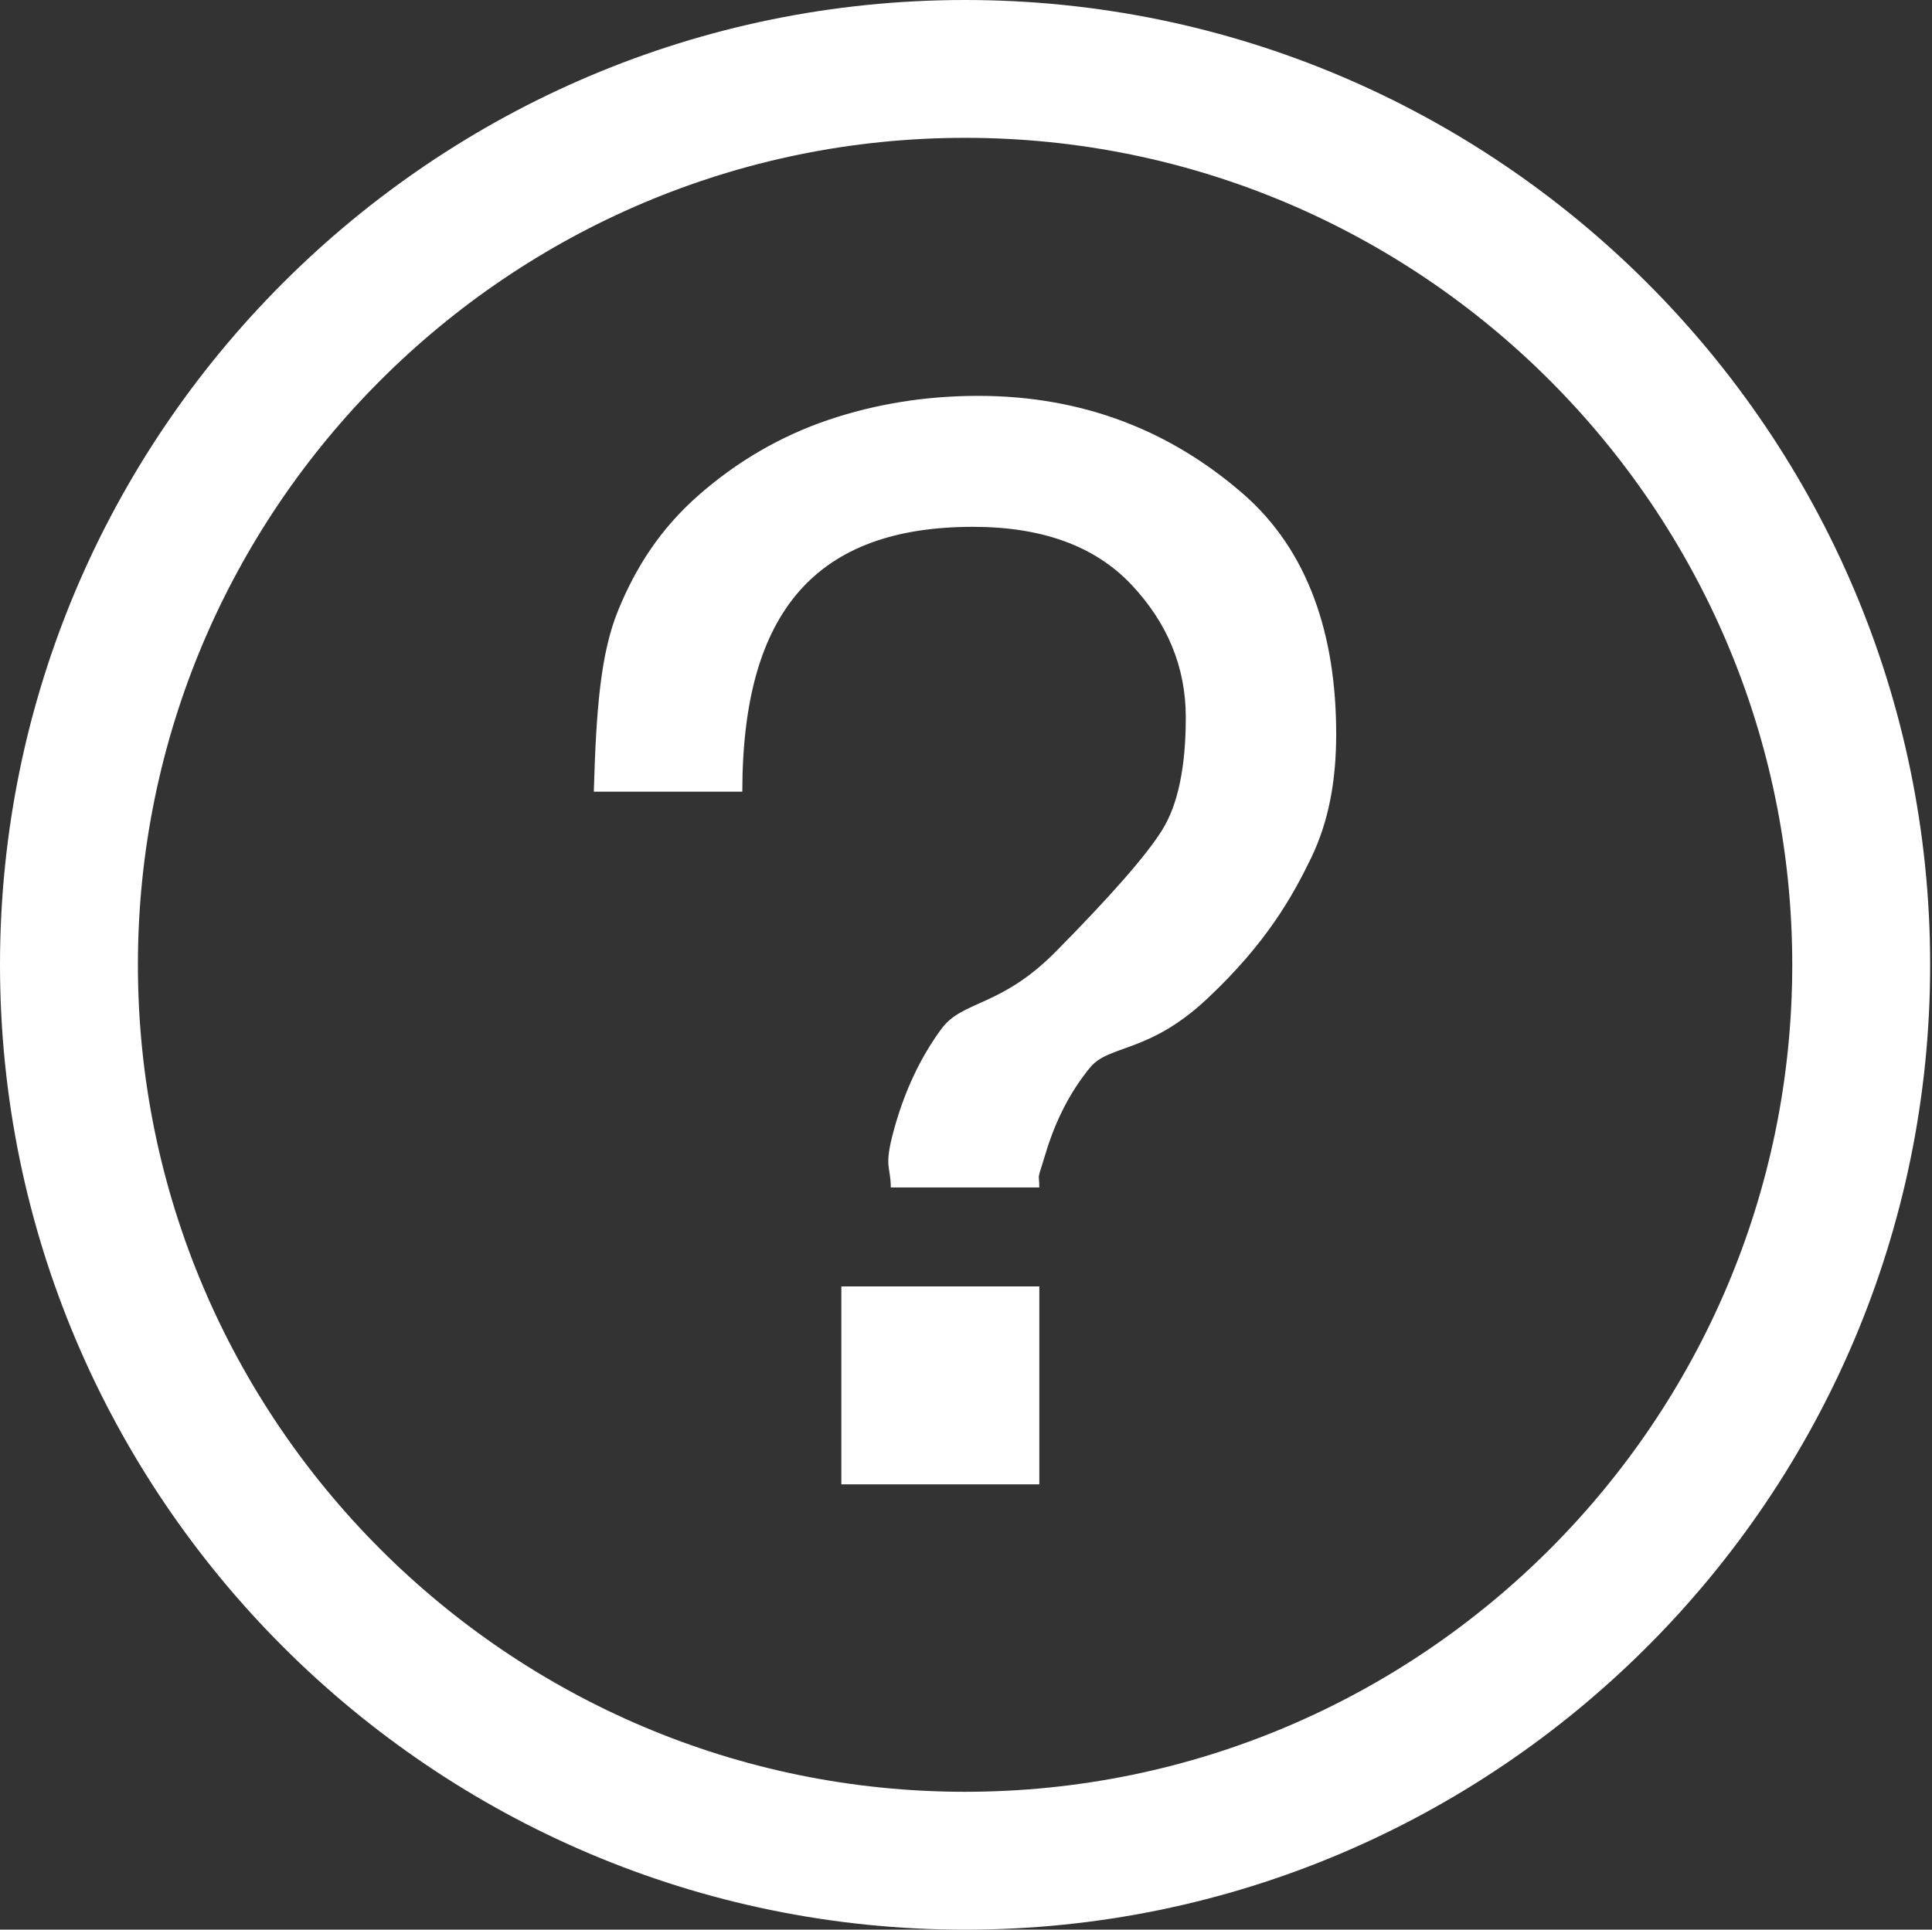 <?xml version="1.0" standalone="no"?><!DOCTYPE svg PUBLIC "-//W3C//DTD SVG 1.1//EN" "http://www.w3.org/Graphics/SVG/1.1/DTD/svg11.dtd"><svg t="1545900315356" class="icon" style="" viewBox="0 0 1025 1024" version="1.1" xmlns="http://www.w3.org/2000/svg" p-id="2299" xmlns:xlink="http://www.w3.org/1999/xlink" width="200.195" height="200"><rect x="0" y="0" width="1025" height="1024" fill="#333333" stroke="none"/><defs><style type="text/css"></style></defs><path d="M512.011 1024C229.693 1024 0 794.328 0 511.989 0 229.693 229.693 0 512.011 0s512.011 229.693 512.011 512.011C1024.021 794.307 794.307 1024 512.011 1024L512.011 1024zM512.011 73.141c-241.986 0-438.848 196.862-438.848 438.848 0 241.986 196.862 438.848 438.848 438.848 241.986 0 438.848-196.862 438.848-438.848C950.859 270.003 753.997 73.141 512.011 73.141L512.011 73.141zM695.45 455.615c-9.651 19.814-23.265 44.528-54.67 74.079-31.383 29.593-52.219 24.395-62.489 36.837-10.248 12.528-18.024 27.463-23.329 44.826-5.262 17.385-3.579 9.651-3.579 18.791l-78.787 0c0-11.569-3.899-10.248 1.683-30.68 5.603-20.411 13.976-38.243 25.183-53.498 11.207-15.233 31.404-11.356 60.635-40.949 29.231-29.593 48.044-51.048 56.417-64.47 8.416-13.422 12.591-33.386 12.591-59.911 0-26.546-9.651-50.004-28.89-70.436-19.281-20.411-47.277-30.637-83.964-30.637-82.686 0-122.421 44.23-122.421 140.552l-78.787 0c1.257-43.889 3.579-73.312 12.89-96.172 9.353-22.861 22.307-43.271 42.802-61.253 20.538-17.982 43.378-31.234 68.539-39.798 25.204-8.543 51.793-12.826 79.746-12.826 56.587 0 102.713 19.217 140.338 51.857 34.983 30.339 49.535 75.442 49.535 127.427C708.936 413.686 705.101 435.801 695.45 455.615L695.45 455.615zM551.404 787.681l-1.832 0-103.203 0 0-105.035 105.035 0L551.404 787.681 551.404 787.681z" p-id="2300" fill="#ffffff"></path></svg>